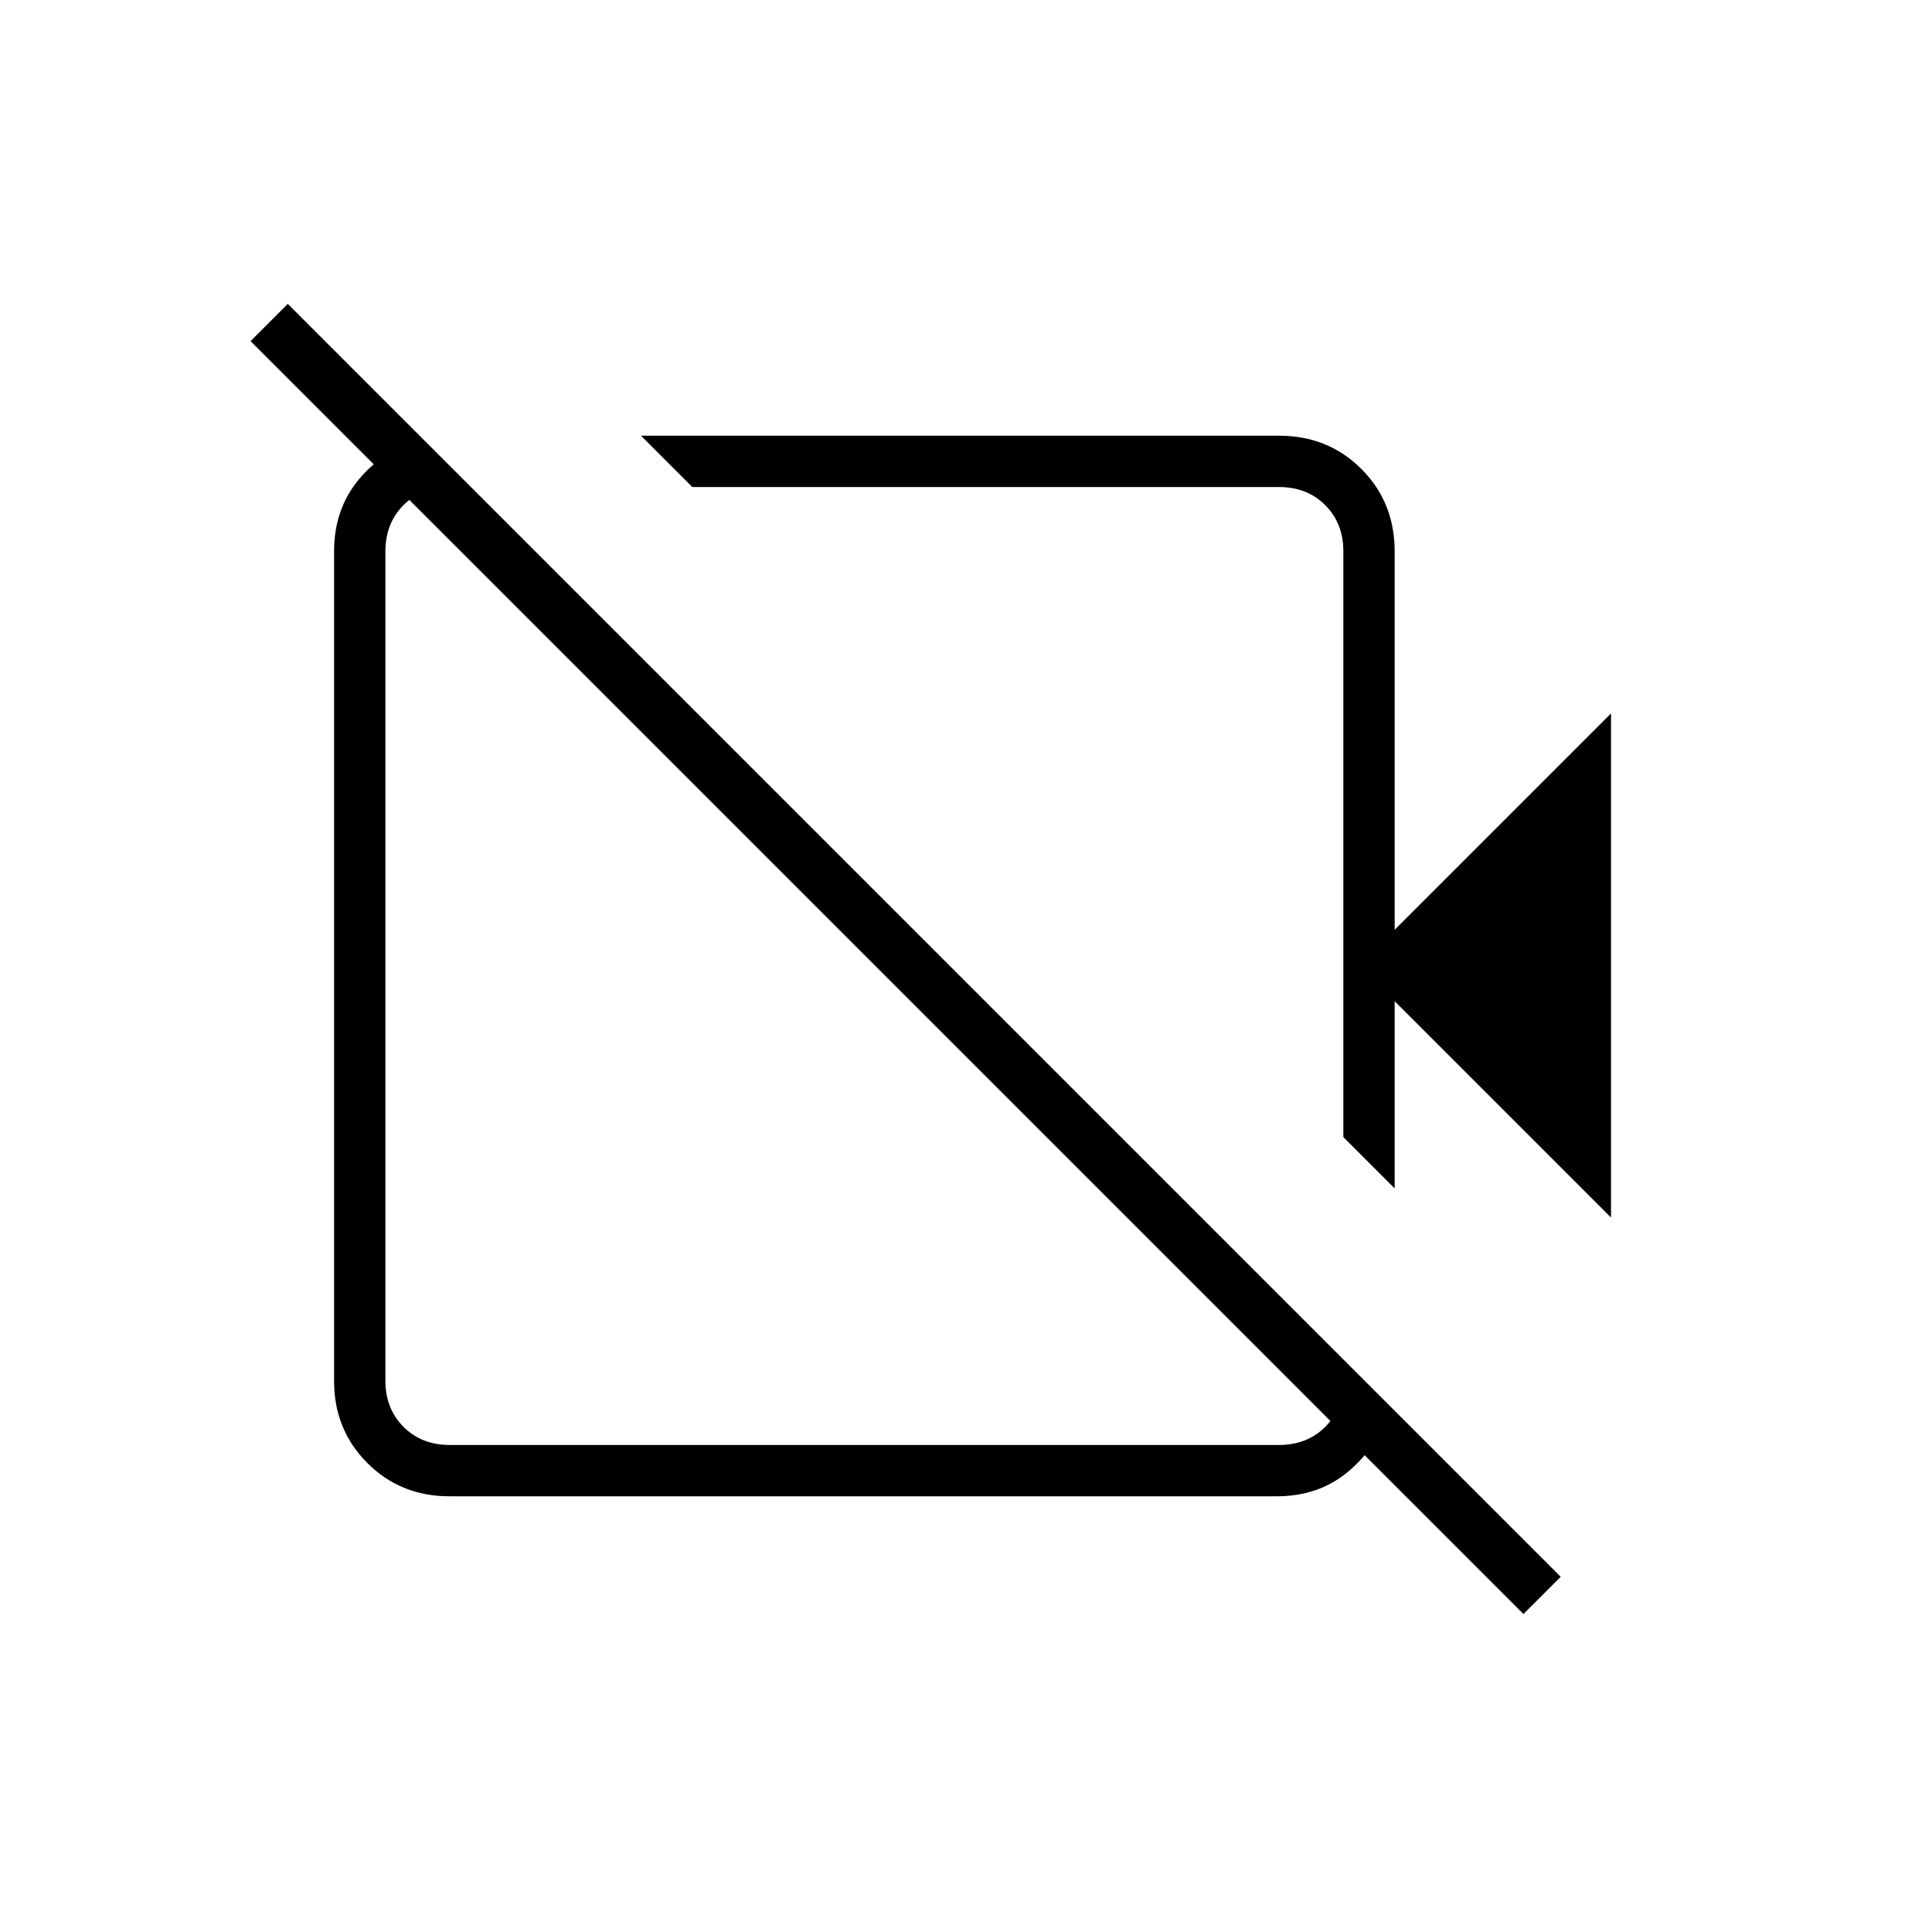 <svg xmlns="http://www.w3.org/2000/svg" height="24" viewBox="0 -960 960 960" width="24"><path d="M800.5-355 693-462.5v93L667.5-395v-291q0-14-9-23t-23-9H344l-25.5-25.5h317q24.44 0 40.97 16.53Q693-710.44 693-686v188l107.5-107.5V-355ZM757-158 124.5-790.5 143-809l632.5 632.5L757-158ZM508-554.5ZM431.5-485Zm-221-256.5L234-718h-10.5q-14 0-23 9t-9 23v412q0 14 9 23t23 9h412q14 0 23-9t9-23v-10.5L690-262v2q-5 18.44-19.77 30.97-14.76 12.53-35.73 12.53H223.35q-24.29 0-40.82-16.53T166-273.79V-686q0-20.97 12.27-35.73 12.26-14.77 31.23-19.77h1Z"/></svg>